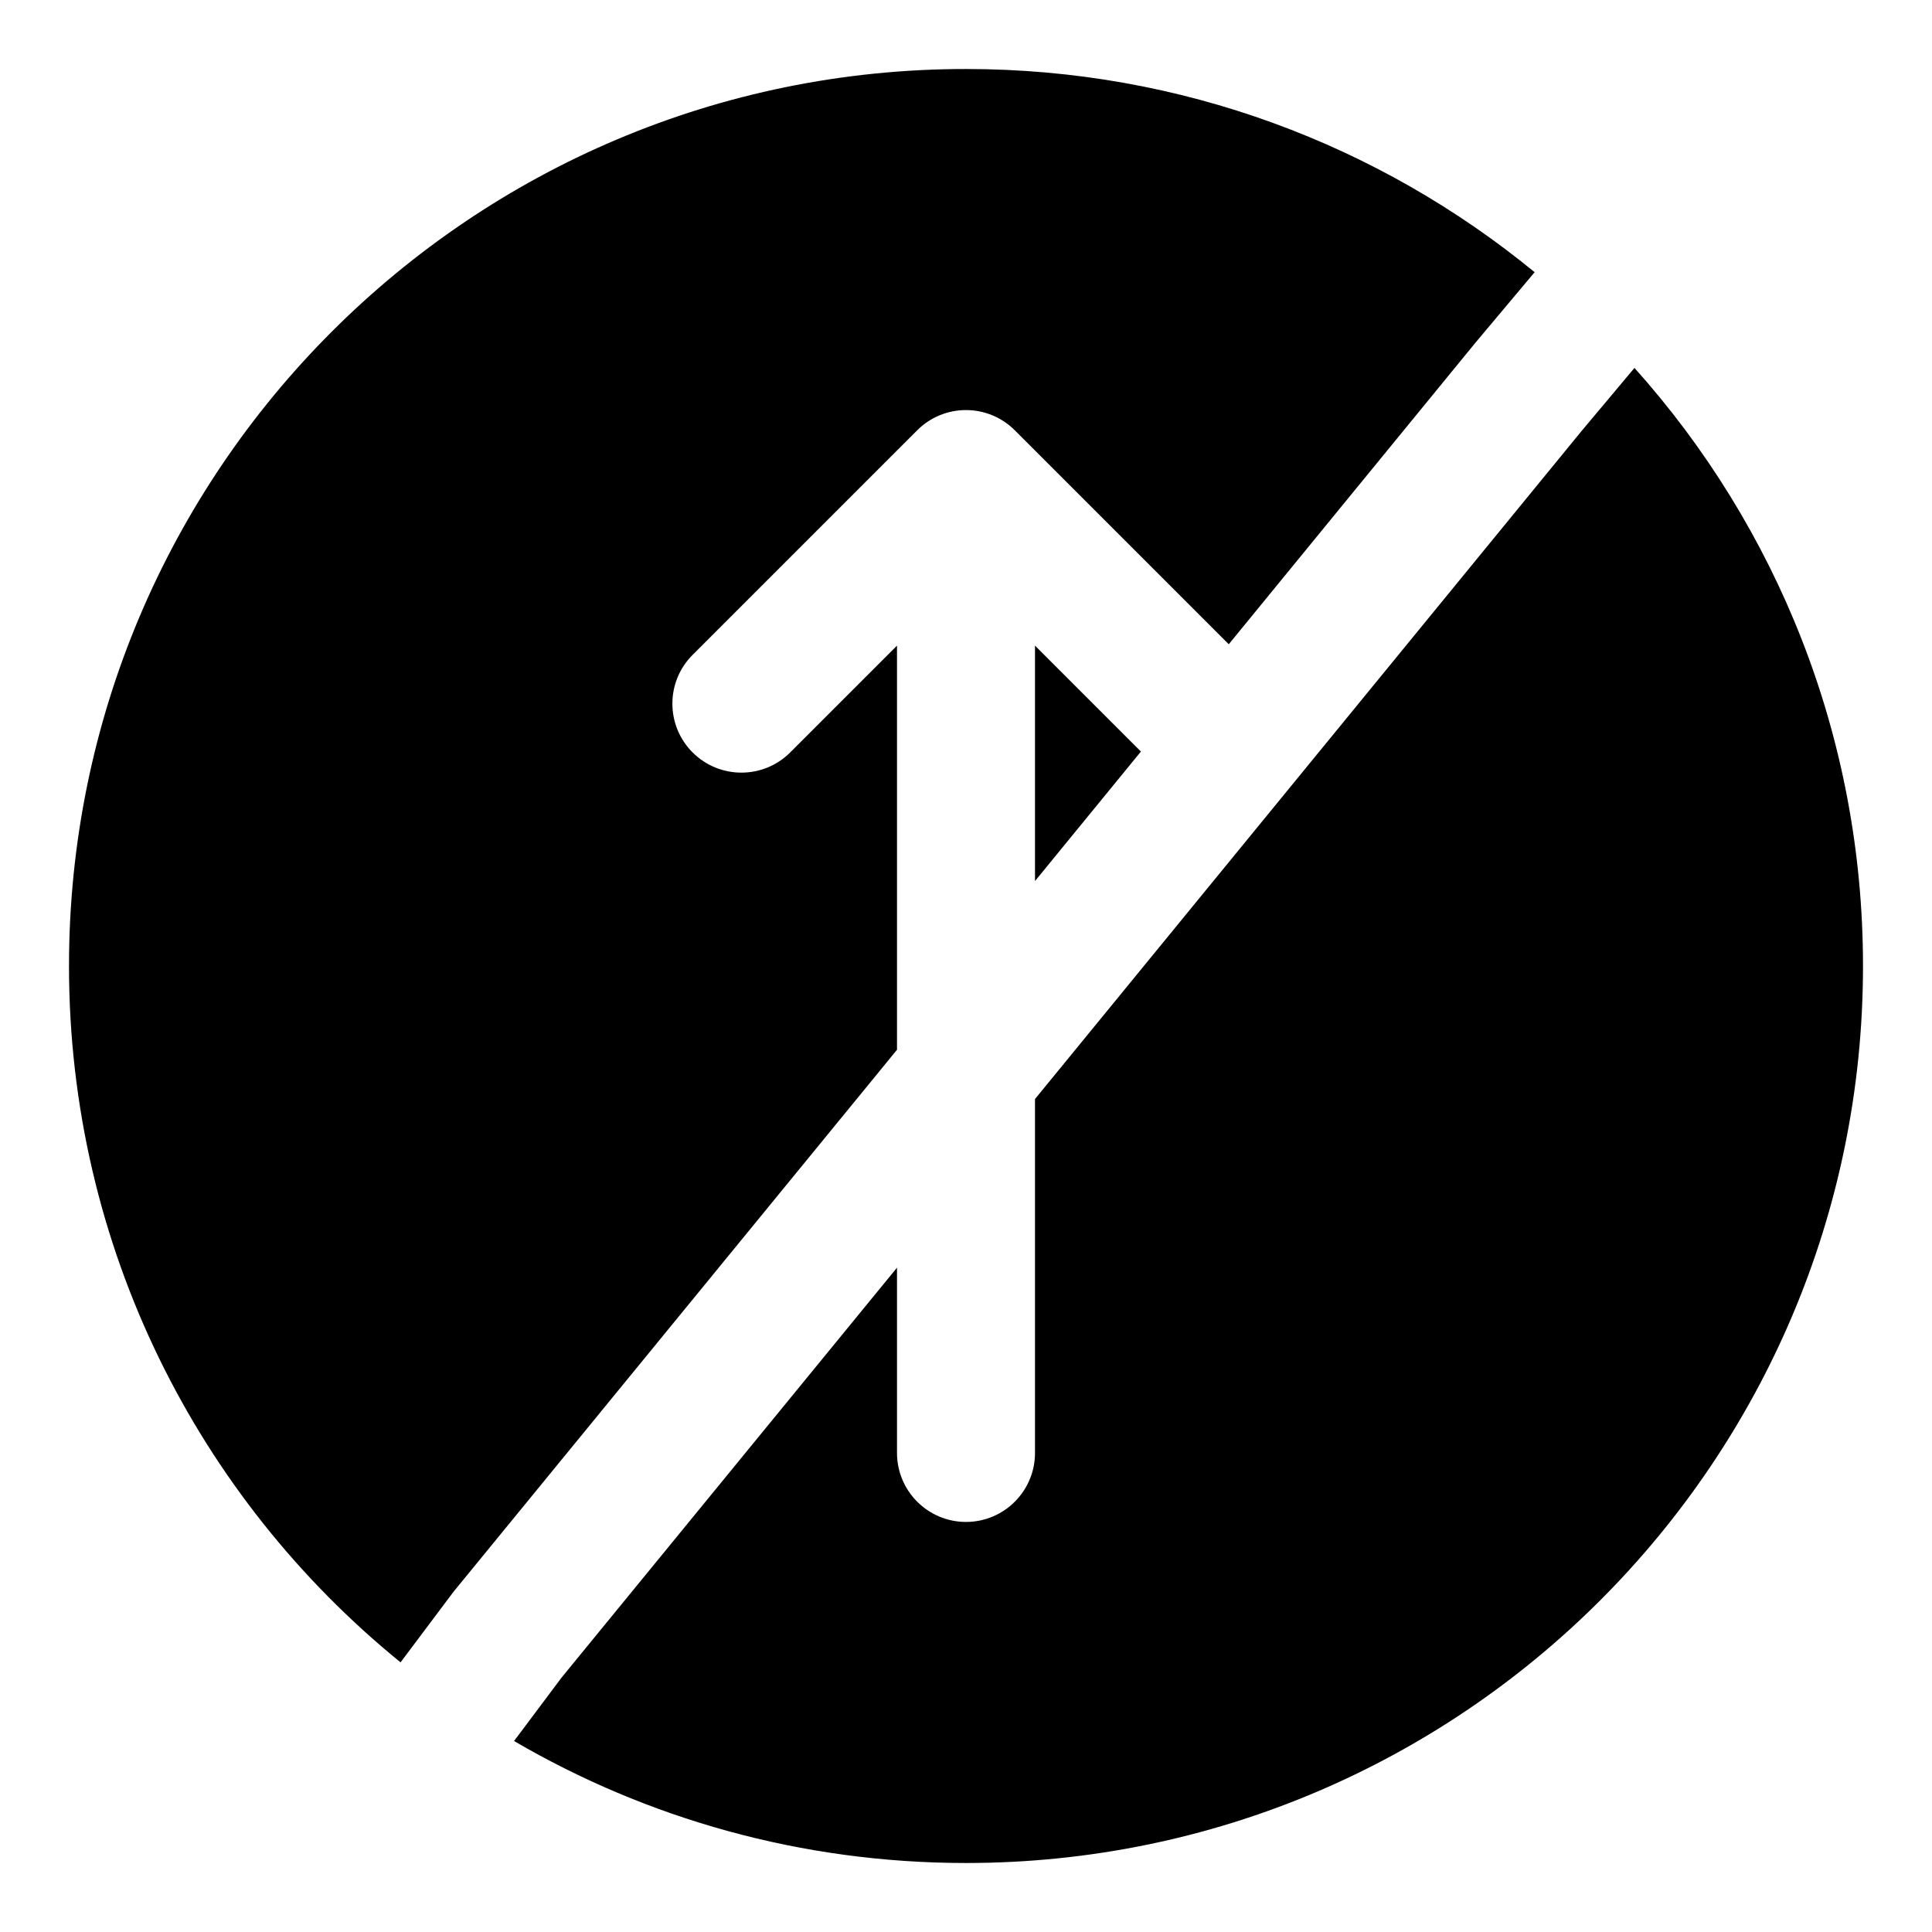 <svg width="28" height="28" viewBox="0 0 28 28" fill="none" xmlns="http://www.w3.org/2000/svg">
<path fill-rule="evenodd" clip-rule="evenodd" d="M1 14C1 6.82 6.82 1 14 1C17.128 1 19.998 2.105 22.241 3.945L21.378 4.973L17.808 9.337L14.707 6.236C14.519 6.048 14.265 5.943 14 5.943C13.735 5.943 13.48 6.048 13.293 6.236L10.038 9.491C9.647 9.881 9.647 10.514 10.038 10.905C10.428 11.295 11.062 11.295 11.452 10.905L13 9.357V15.214L6.58 23.06C6.571 23.071 6.562 23.082 6.554 23.094L5.805 24.092C2.873 21.709 1 18.073 1 14ZM7.45 25.232C9.374 26.356 11.612 27 14 27C21.18 27 27 21.18 27 14C27 10.67 25.748 7.632 23.688 5.332L22.915 6.254L15 15.928V21.057C15 21.609 14.552 22.057 14 22.057C13.448 22.057 13 21.609 13 21.057V18.372L8.141 24.31L7.45 25.232ZM16.535 10.892L15 12.769V9.357L16.535 10.892Z" fill="black"/>
</svg>
